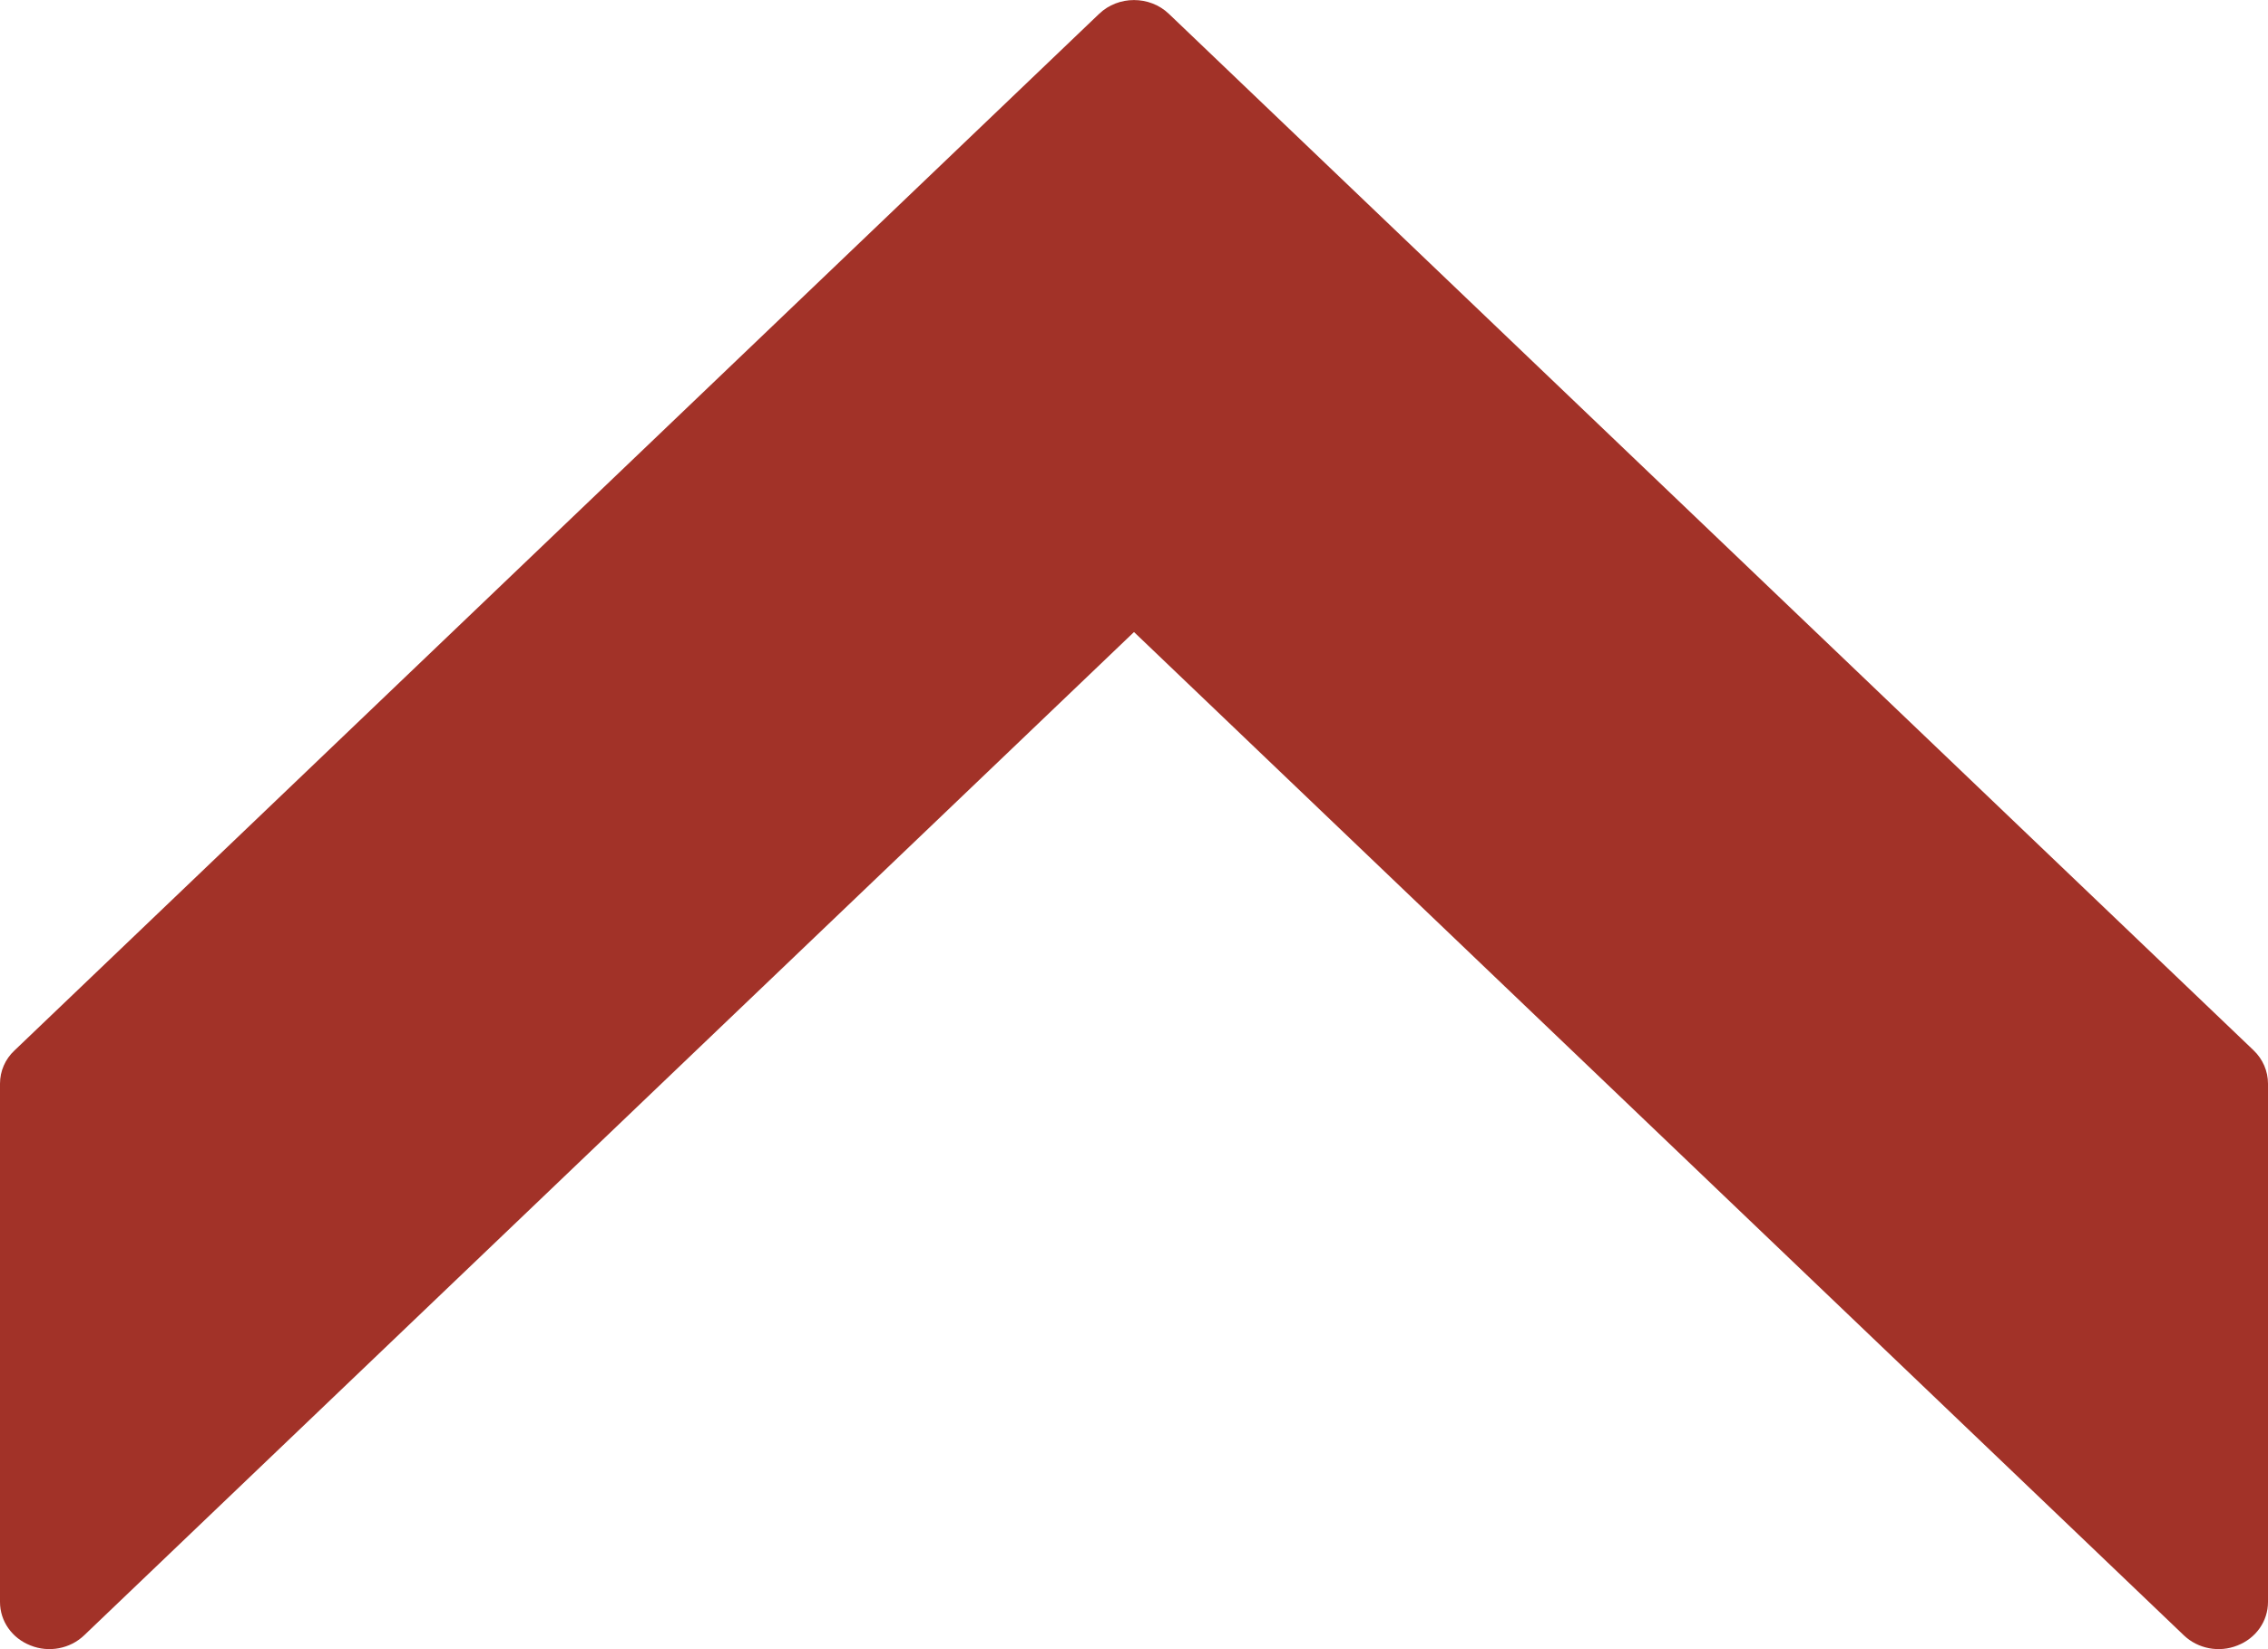 <svg width="11" height="8" viewBox="0 0 11 8" fill="none" xmlns="http://www.w3.org/2000/svg">
<path d="M5.331 0.067L0.07 5.096C0.025 5.138 -1.22556e-07 5.196 -1.19898e-07 5.257L-9.99986e-09 7.771C-5.96385e-09 7.864 0.058 7.947 0.148 7.982C0.237 8.018 0.34 7.998 0.408 7.933L5.5 3.066L10.592 7.933C10.66 7.998 10.763 8.018 10.852 7.982C10.942 7.947 11 7.864 11 7.771L11 5.257C11 5.196 10.975 5.138 10.93 5.095L5.669 0.067C5.576 -0.022 5.424 -0.022 5.331 0.067Z" fill="#A23228"/>
</svg>
